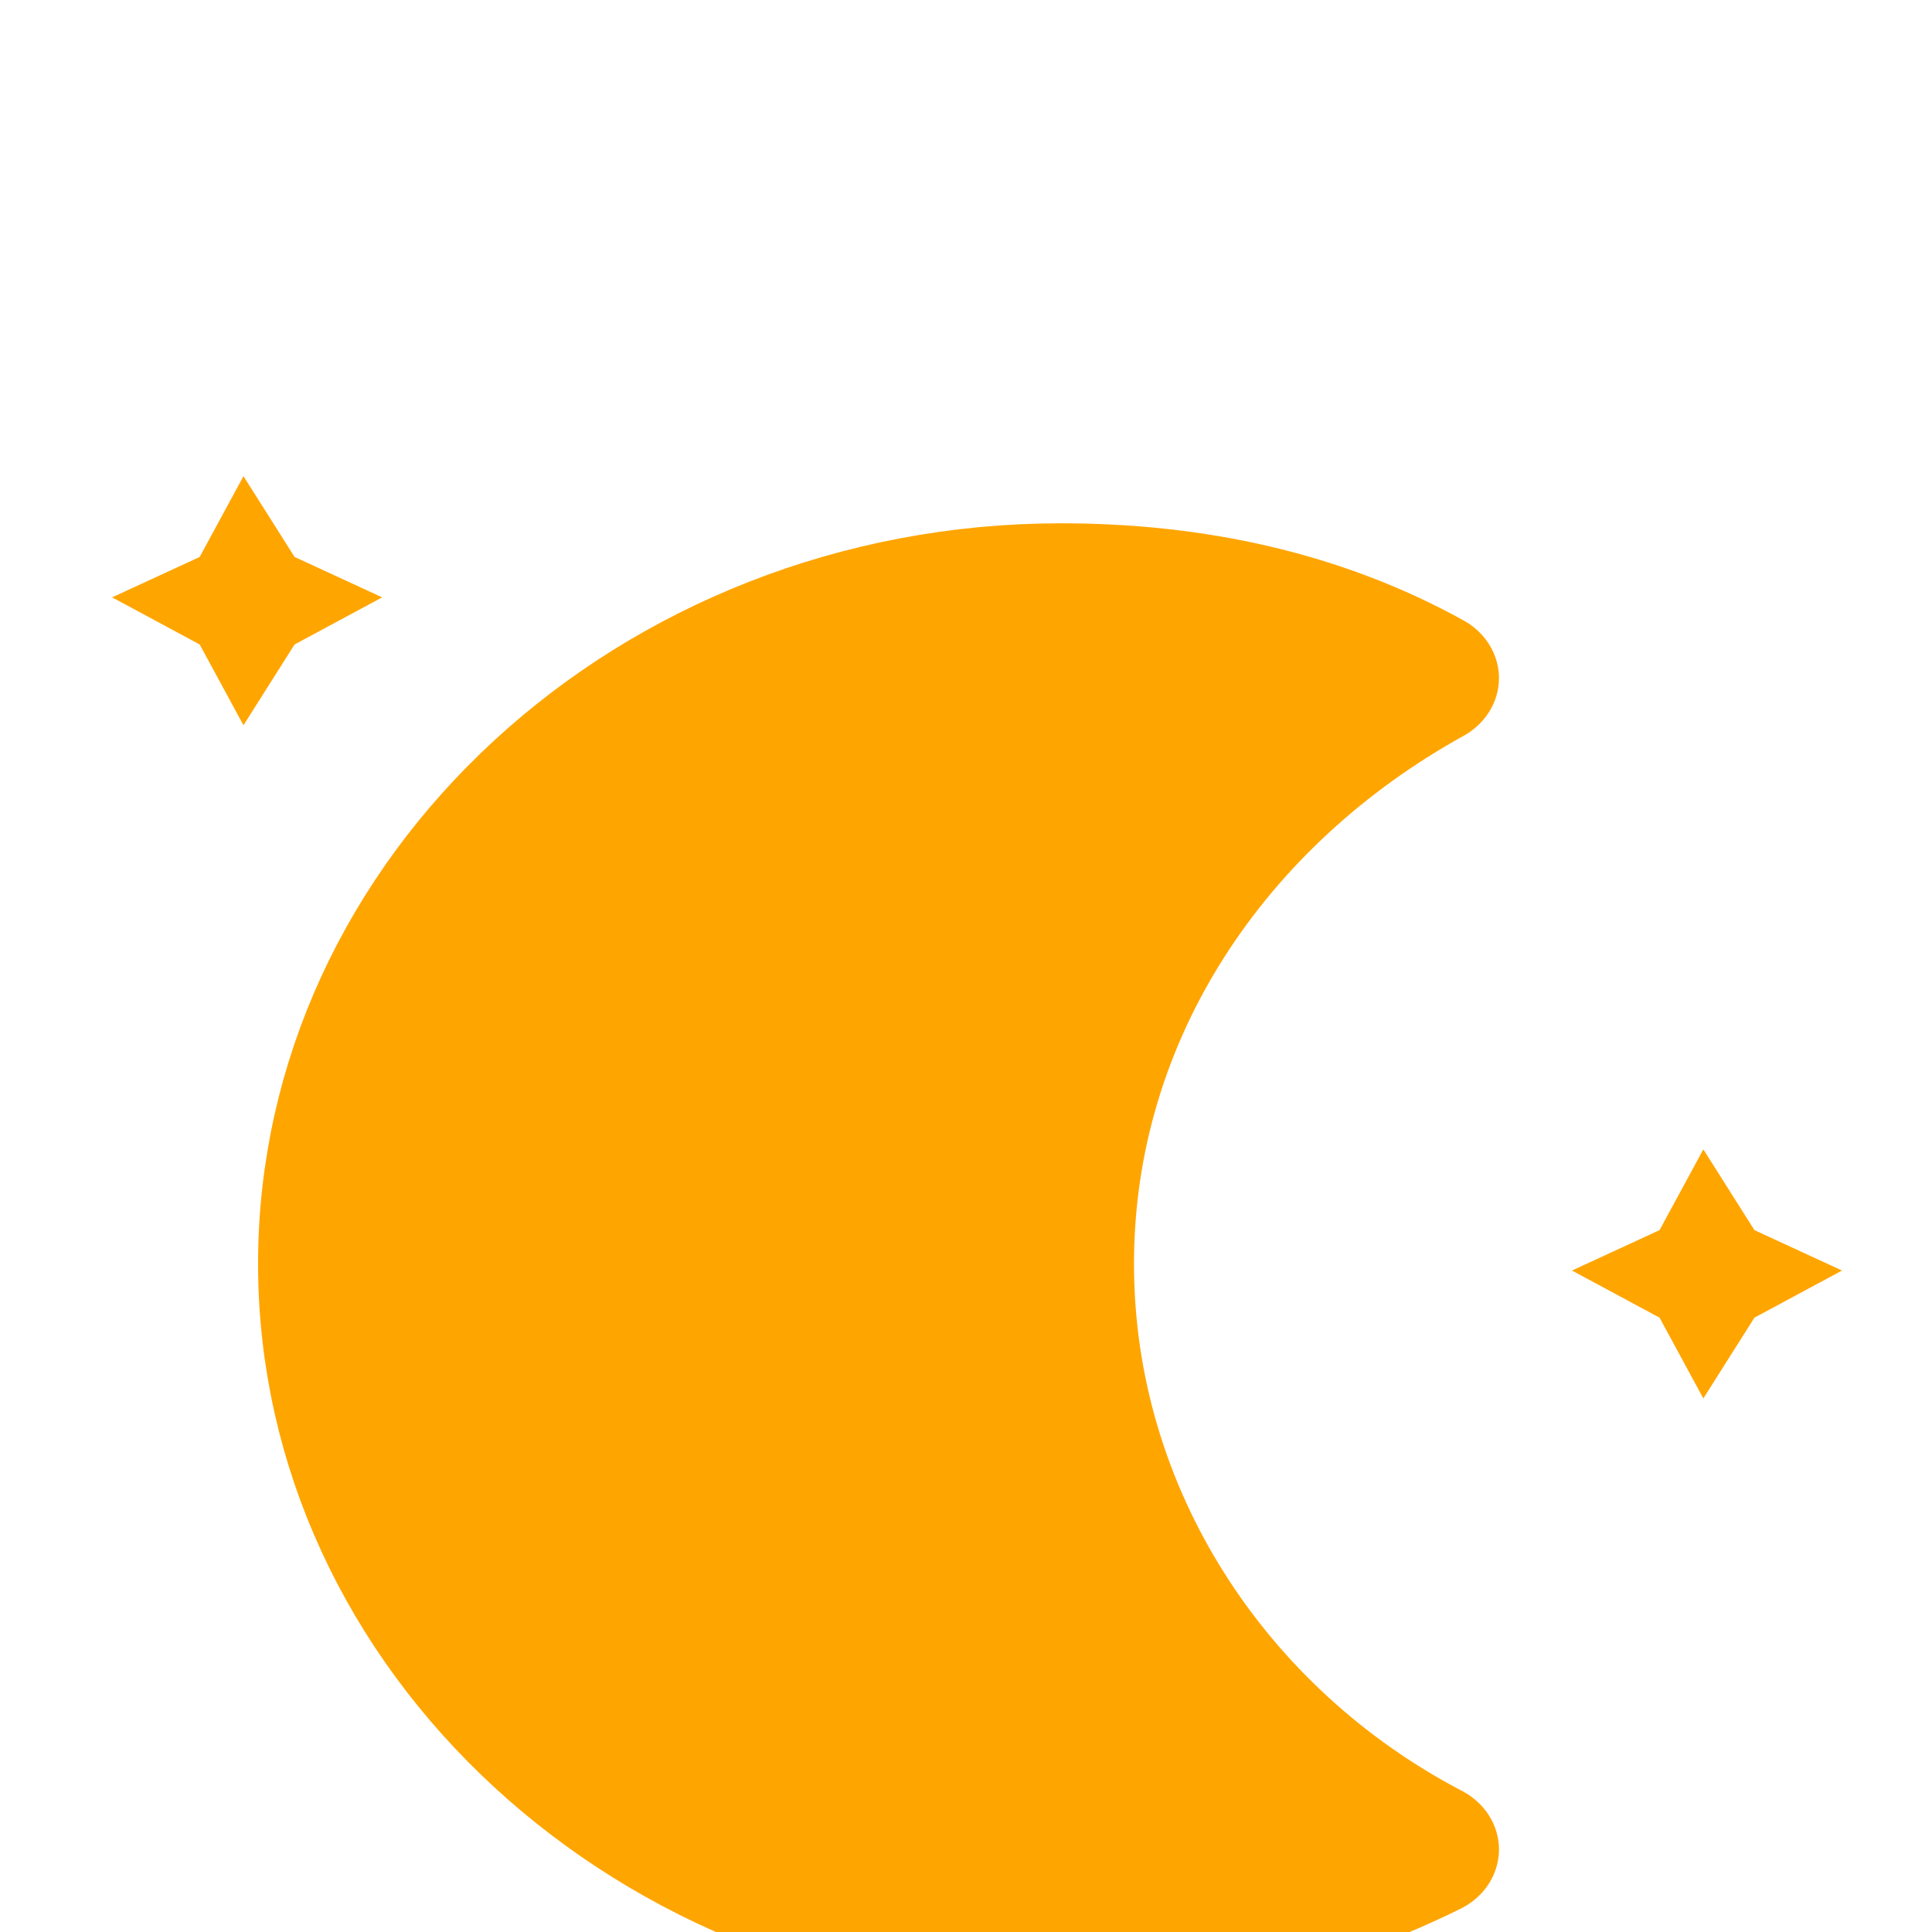 <?xml version="1.0" encoding="UTF-8" standalone="no"?>
<svg
   xmlns:dc="http://purl.org/dc/elements/1.1/"
   xmlns:cc="http://creativecommons.org/ns#"
   xmlns:rdf="http://www.w3.org/1999/02/22-rdf-syntax-ns#"
   xmlns:svg="http://www.w3.org/2000/svg"
   xmlns="http://www.w3.org/2000/svg"
   xmlns:sodipodi="http://sodipodi.sourceforge.net/DTD/sodipodi-0.dtd"
   xmlns:inkscape="http://www.inkscape.org/namespaces/inkscape"
   version="1.1"
   width="64"
   height="64"
   viewbox="0 0 64 64"
   id="svg42"
   sodipodi:docname="01n.svg"
   inkscape:version="1.0.2 (e86c8708, 2021-01-15)">
  <sodipodi:namedview
     pagecolor="#ffffff"
     bordercolor="#666666"
     borderopacity="1"
     objecttolerance="10"
     gridtolerance="10"
     guidetolerance="10"
     inkscape:pageopacity="0"
     inkscape:pageshadow="2"
     inkscape:window-width="2560"
     inkscape:window-height="1052"
     id="namedview44"
     showgrid="false"
     inkscape:zoom="9.4841174"
     inkscape:cx="23.947676"
     inkscape:cy="30.200989"
     inkscape:window-x="0"
     inkscape:window-y="0"
     inkscape:window-maximized="1"
     inkscape:current-layer="svg42" />
  <defs
     id="defs25">
    <filter
       id="blur"
       width="200%"
       height="200%">
      <feGaussianBlur
         in="SourceAlpha"
         stdDeviation="3"
         id="feGaussianBlur10" />
      <feOffset
         dx="0"
         dy="4"
         result="offsetblur"
         id="feOffset12" />
      <feComponentTransfer
         id="feComponentTransfer16">
        <feFuncA
           type="linear"
           slope="0.05"
           id="feFuncA14" />
      </feComponentTransfer>
      <feMerge
         id="feMerge22">
        <feMergeNode
           id="feMergeNode18" />
        <feMergeNode
           in="SourceGraphic"
           id="feMergeNode20" />
      </feMerge>
    </filter>
  </defs>
  <g
     filter="url(#blur)"
     id="night"
     transform="matrix(2.418,0,0,2.23,-48.274,-41.091)">
    <g
       transform="translate(20,20)"
       id="g39">
      <g
         class="am-weather-moon-star-1"
         id="g29">
        <polygon
           fill="#ffa500"
           points="5.2,3.3 4,4 3.3,5.2 2.7,4 1.5,3.3 2.7,2.7 3.3,1.5 4,2.7 "
           stroke="none"
           stroke-miterlimit="10"
           id="polygon27" />
      </g>
      <g
         class="am-weather-moon-star-2"
         id="g33">
        <polygon
           fill="#ffa500"
           points="5.2,3.3 4,4 3.3,5.2 2.7,4 1.5,3.3 2.7,2.7 3.3,1.5 4,2.7 "
           stroke="none"
           stroke-miterlimit="10"
           transform="translate(20,10)"
           id="polygon31" />
      </g>
      <g
         class="am-weather-moon"
         id="g37">
        <path
           d="m 14.5,13.2 c 0,-3.7 2,-6.9 5,-8.7 -1.5,-0.9 -3.2,-1.3 -5,-1.3 -5.5,0 -10,4.5 -10,10 0,5.5 4.5,10 10,10 1.8,0 3.5,-0.5 5,-1.3 -3,-1.7 -5,-5 -5,-8.7 z"
           fill="#ffa500"
           stroke="#ffa500"
           stroke-linejoin="round"
           stroke-width="2"
           id="path35" />
      </g>
    </g>
  </g>
</svg>
